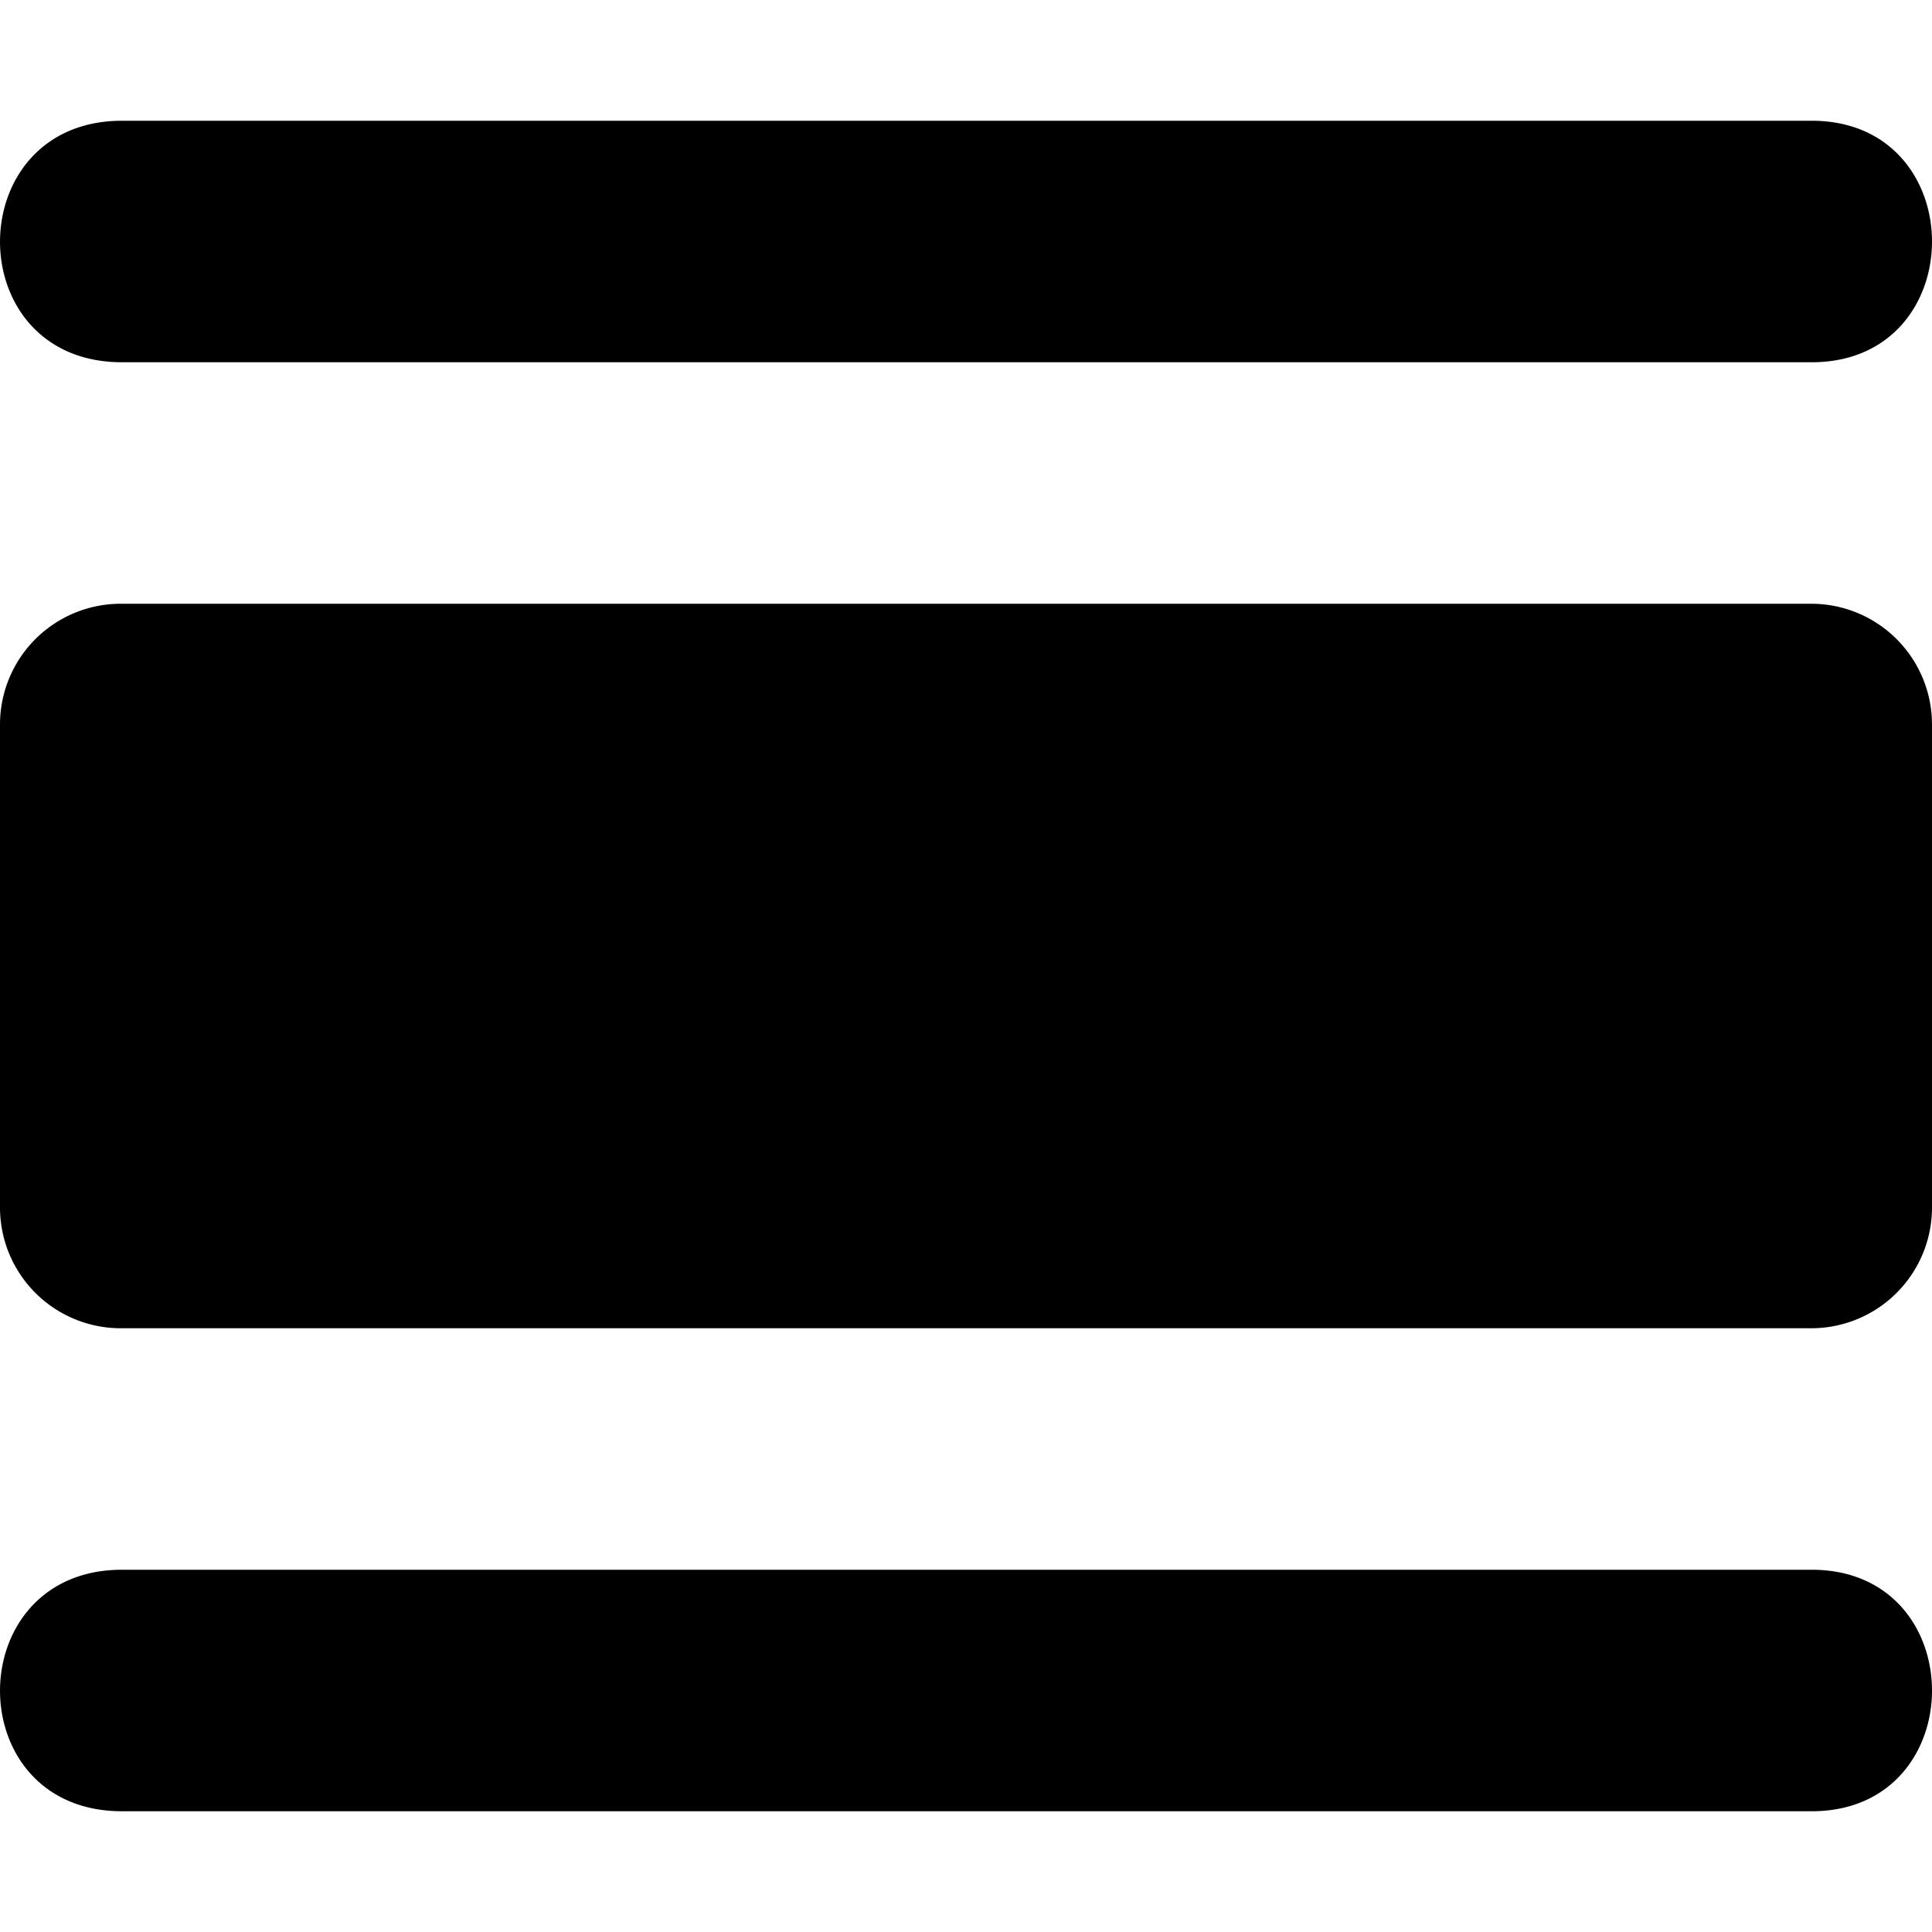 <!--
* SPDX-FileCopyrightText: © 2020 Liferay, Inc. <https://liferay.com>
* SPDX-FileCopyrightText: © 2020 Contributors to the project Clay <https://github.com/liferay/clay/graphs/contributors>
*
* SPDX-License-Identifier: BSD-3-Clause
-->
<svg viewBox="0 0 16 16" xmlns="http://www.w3.org/2000/svg"><path d="M15.003 1H1.01c-1.343 0-1.35 2 0 2h13.994c1.328 0 1.328-2 0-2Zm0 12H1.01c-1.343 0-1.35 2 0 2h13.994c1.328 0 1.328-2 0-2ZM15 5H1a1 1 0 0 0-1 1v4a1 1 0 0 0 1 1h14a1 1 0 0 0 1-1V6a1 1 0 0 0-1-1Z"/></svg>
